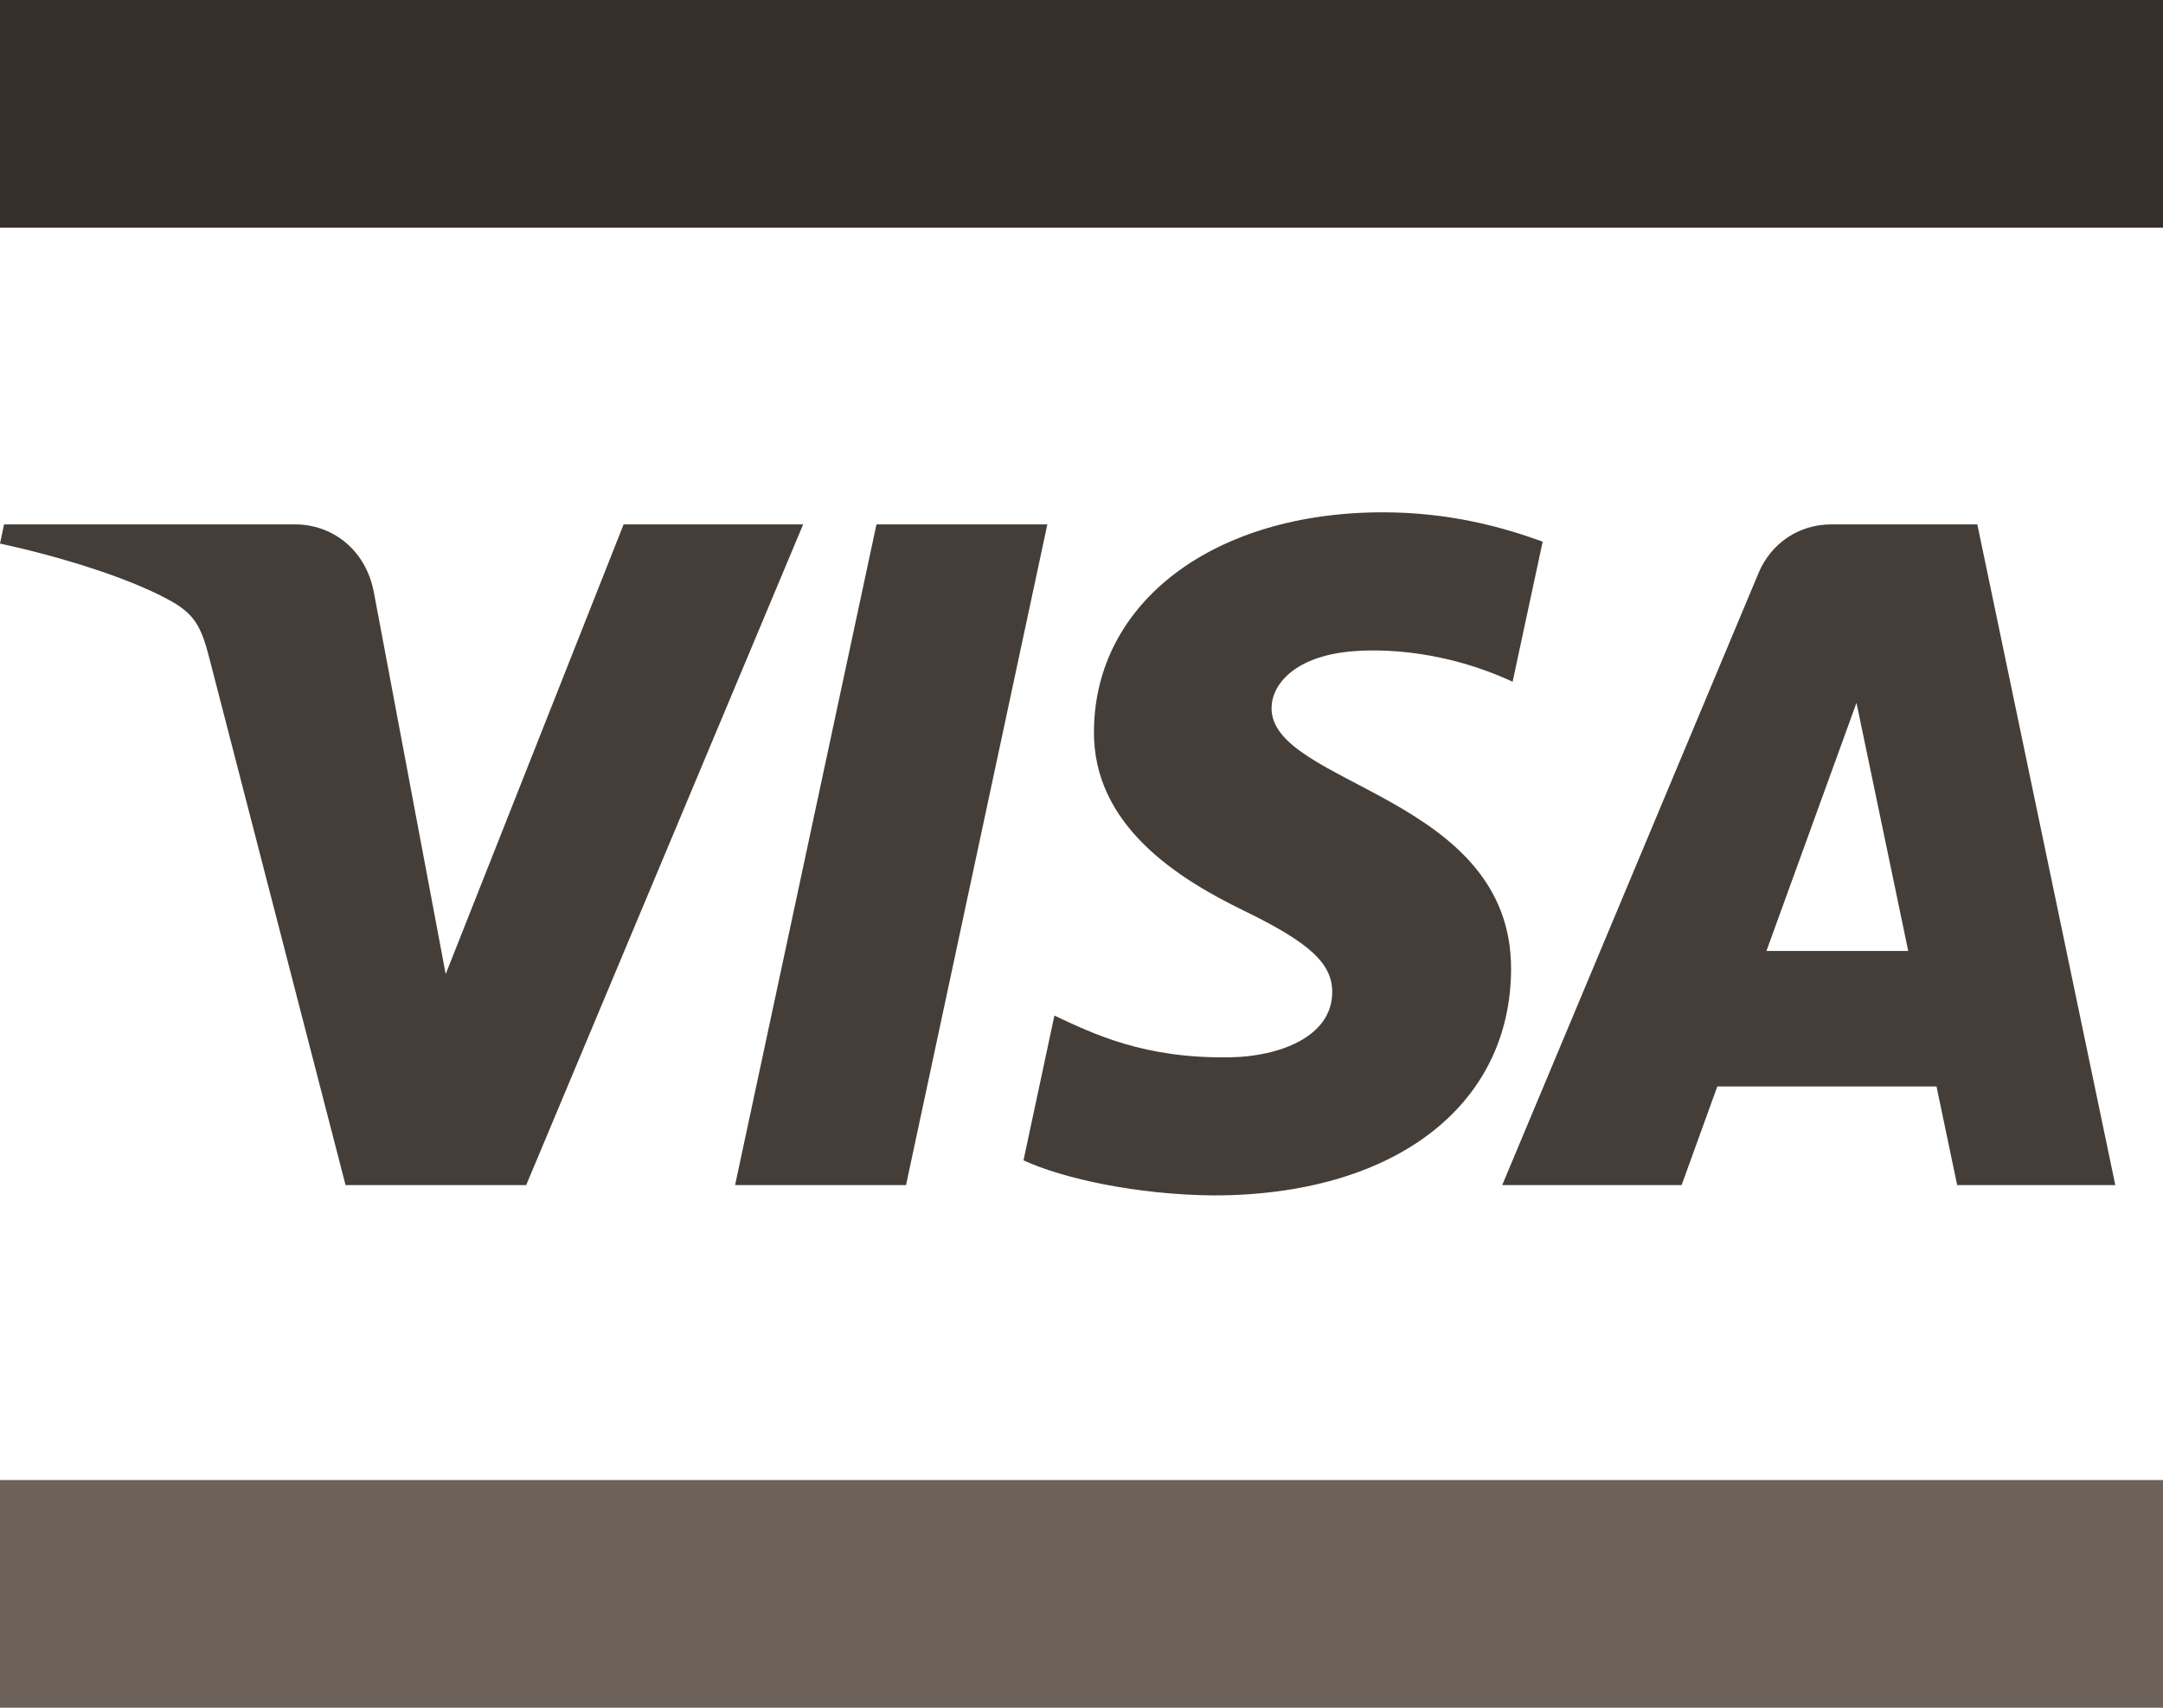<svg width="38" height="30" viewBox="0 0 38 30" fill="none" xmlns="http://www.w3.org/2000/svg">
<rect width="38" height="30" fill="white"/>
<path d="M19.219 12.836C19.198 14.508 20.709 15.441 21.847 15.995C23.017 16.564 23.41 16.929 23.405 17.438C23.396 18.217 22.472 18.561 21.607 18.574C20.099 18.598 19.221 18.167 18.524 17.841L17.981 20.384C18.68 20.706 19.976 20.988 21.319 21C24.473 21 26.536 19.443 26.547 17.03C26.56 13.966 22.31 13.797 22.339 12.428C22.349 12.012 22.745 11.569 23.614 11.457C24.043 11.4 25.23 11.356 26.574 11.976L27.102 9.515C26.379 9.252 25.449 9 24.292 9C21.324 9 19.236 10.578 19.219 12.836ZM32.174 9.212C31.598 9.212 31.113 9.547 30.896 10.063L26.391 20.819H29.543L30.17 19.086H34.021L34.384 20.819H37.162L34.738 9.212H32.174ZM32.615 12.347L33.524 16.706H31.033L32.615 12.347ZM15.398 9.212L12.914 20.819H15.917L18.4 9.212H15.398ZM10.956 9.212L7.83 17.112L6.566 10.394C6.418 9.645 5.832 9.212 5.181 9.212H0.071L0 9.549C1.049 9.776 2.241 10.143 2.963 10.536C3.405 10.776 3.531 10.986 3.676 11.556L6.071 20.819H9.244L14.11 9.212H10.956Z" fill="#453E38"/>
<path d="M0 0H38V4H0V0Z" fill="#352F2B"/>
<path d="M0 26H38V30H0V26Z" fill="#6D625A"/>
</svg>
